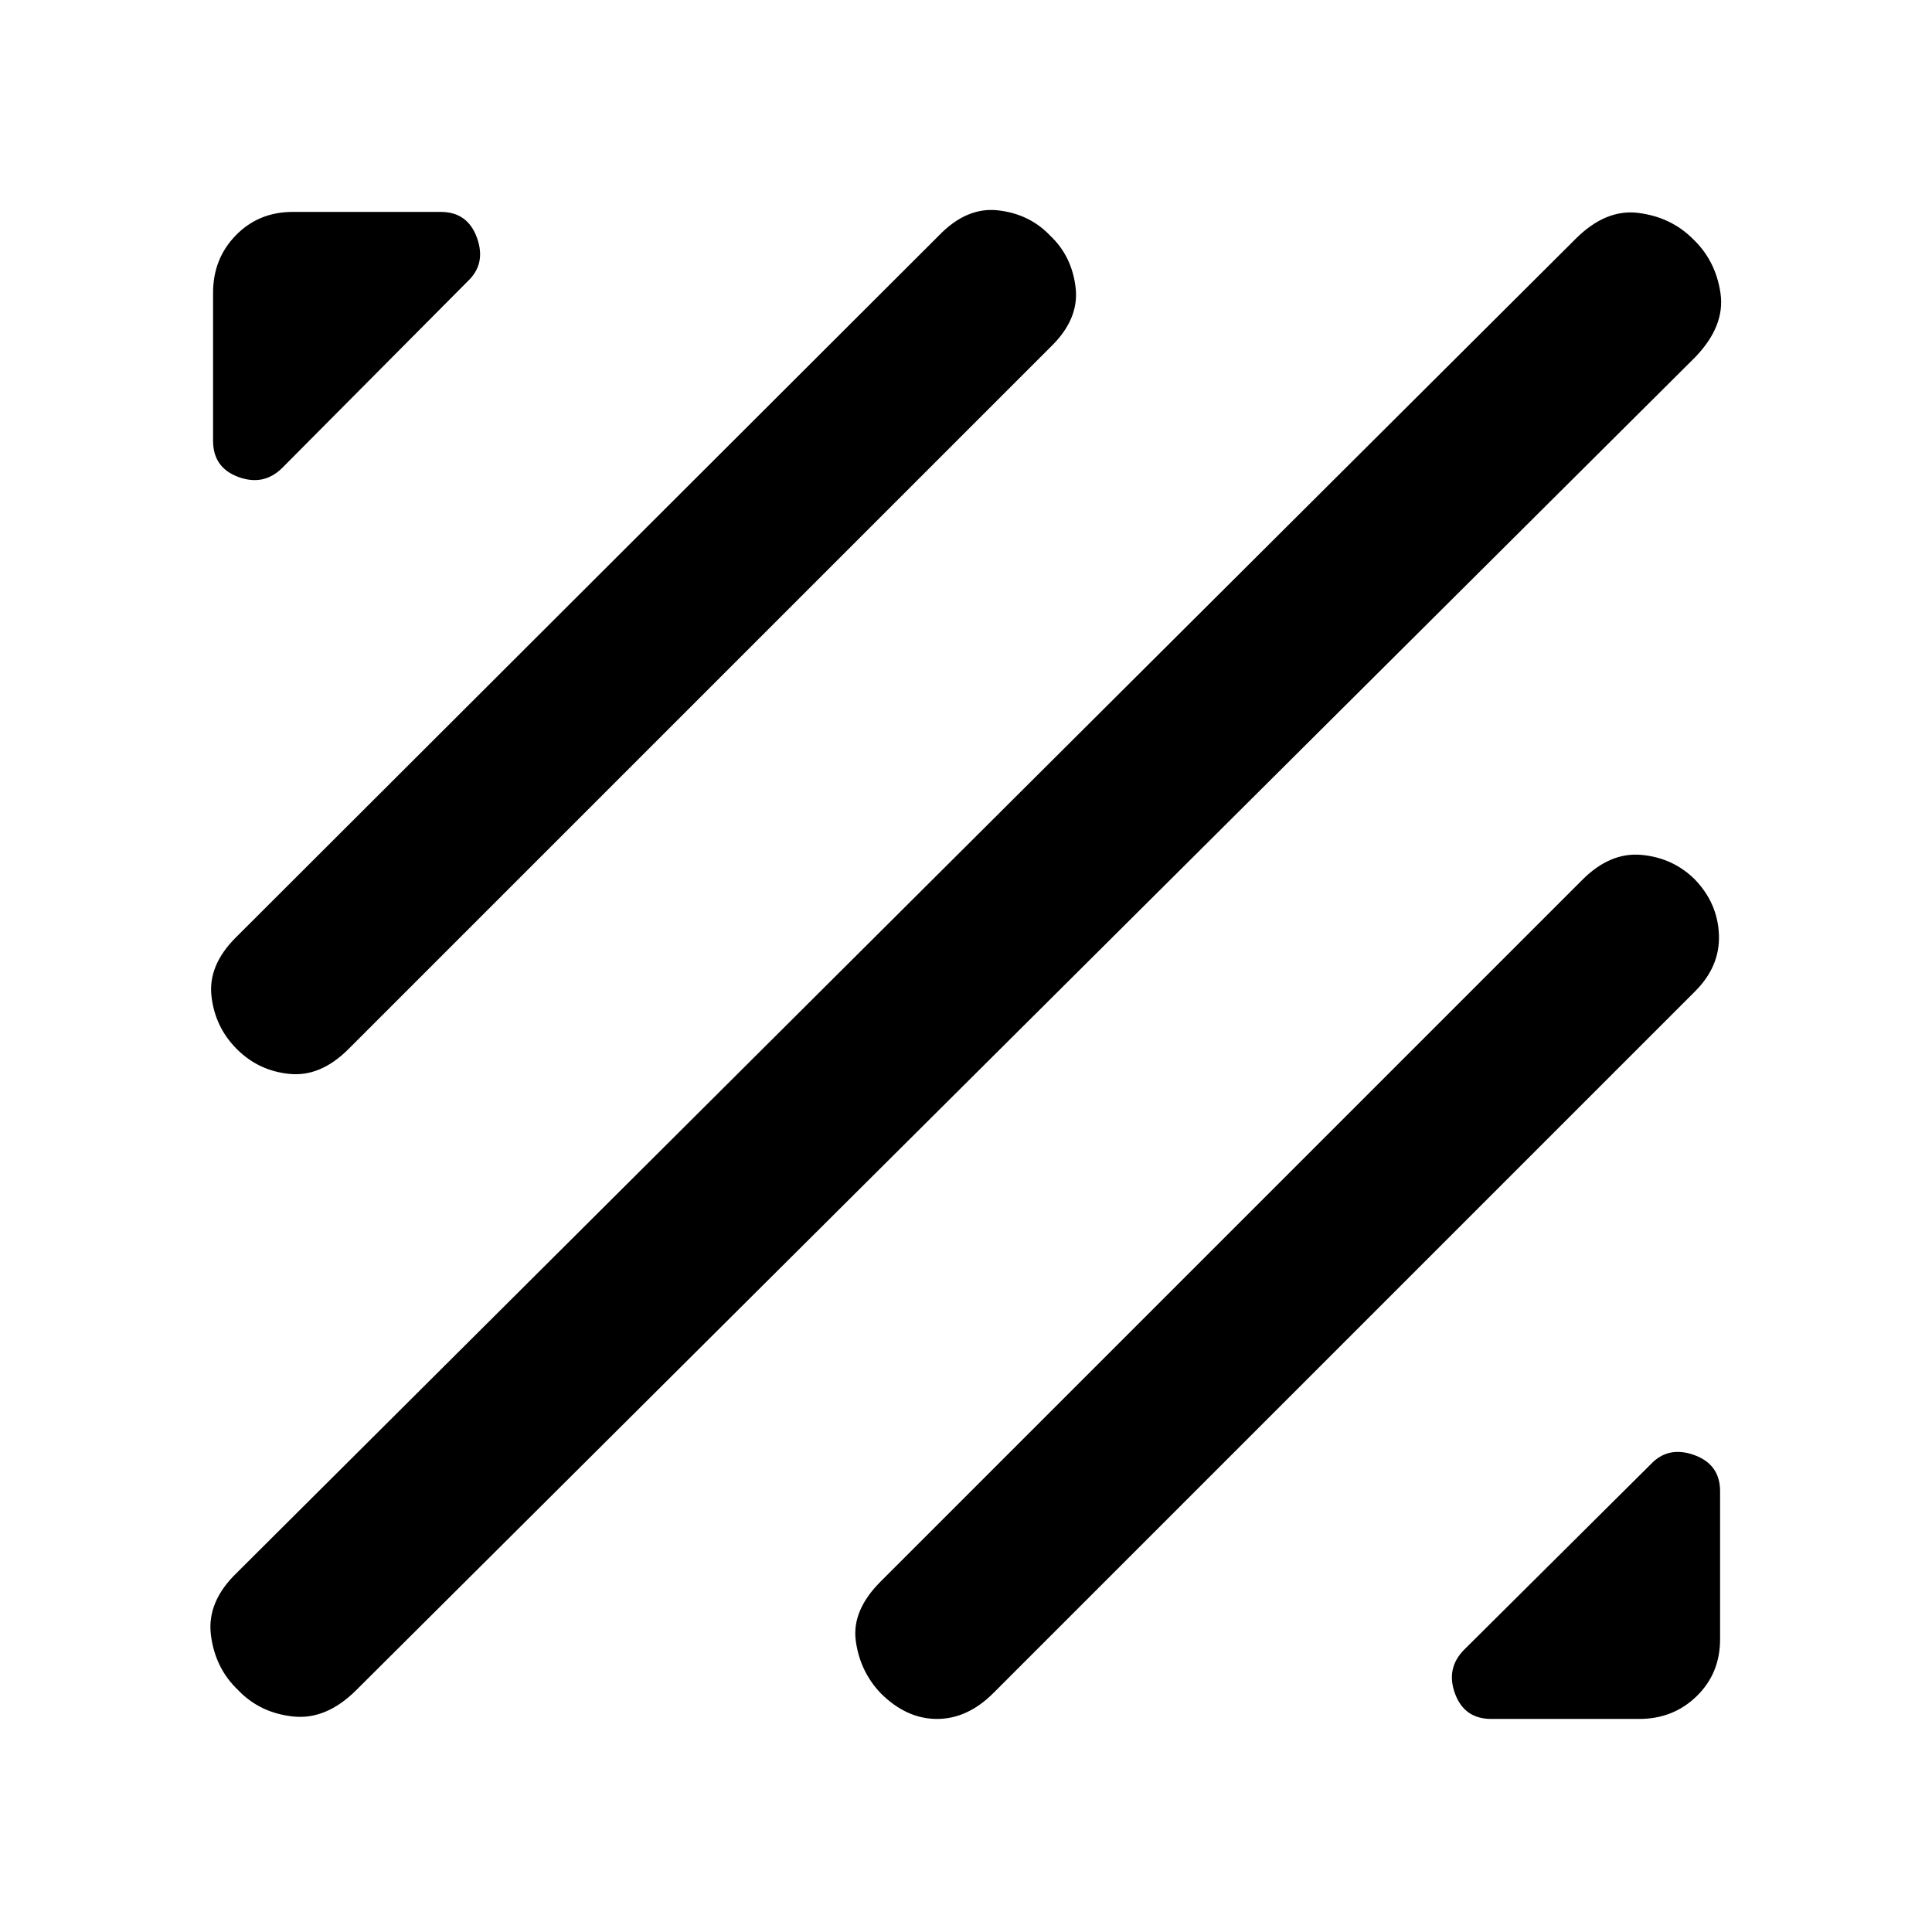 <svg xmlns="http://www.w3.org/2000/svg" height="48" viewBox="0 -960 960 960" width="48"><path d="M437.56-118.7q-10.26-10.82-12.32-25.93-2.07-15.11 12.32-29.5L786.3-522.87q13.83-13.83 29.5-12.33 15.68 1.5 26.5 12.33 11.27 11.83 11.83 27.43.57 15.61-11.83 28.01L493.57-118.7q-12.83 12.83-28.01 12.83-15.17 0-28-12.83ZM741-105.87q-13.39 0-18.02-12.61-4.63-12.61 4.63-21.87l92.61-92.04q8.69-9.26 21.58-4.63 12.9 4.63 12.9 18.02v73.52q0 16.96-11.61 28.28-11.61 11.33-28.57 11.33H741Zm-622.74-14.39q-11.39-10.83-13.46-27.35-2.06-16.52 12.9-30.91L782.91-841.3q14.96-14.96 31.2-12.9 16.24 2.07 27.06 12.9 11.4 10.82 13.74 27.06 2.35 16.24-12.61 31.76L177.09-120.26q-14.96 14.96-31.48 13.17-16.52-1.78-27.35-13.17Zm-.56-318.44q-10.83-10.82-12.61-26.21-1.79-15.39 12.04-29.22l349.3-348.74q13.83-14.39 29.51-12.61 15.67 1.78 25.93 12.61 10.83 10.26 12.61 25.93 1.78 15.68-12.61 29.51L173.13-438.7q-13.83 13.83-29.22 12.33-15.39-1.5-26.21-12.33ZM105.87-741v-73.52q0-16.96 11.33-28.57 11.32-11.61 28.28-11.61H219q13.39 0 18.02 12.9 4.63 12.89-4.63 21.58l-92.04 92.61q-9.26 9.26-21.87 4.63-12.61-4.63-12.61-18.02Z"/></svg>
